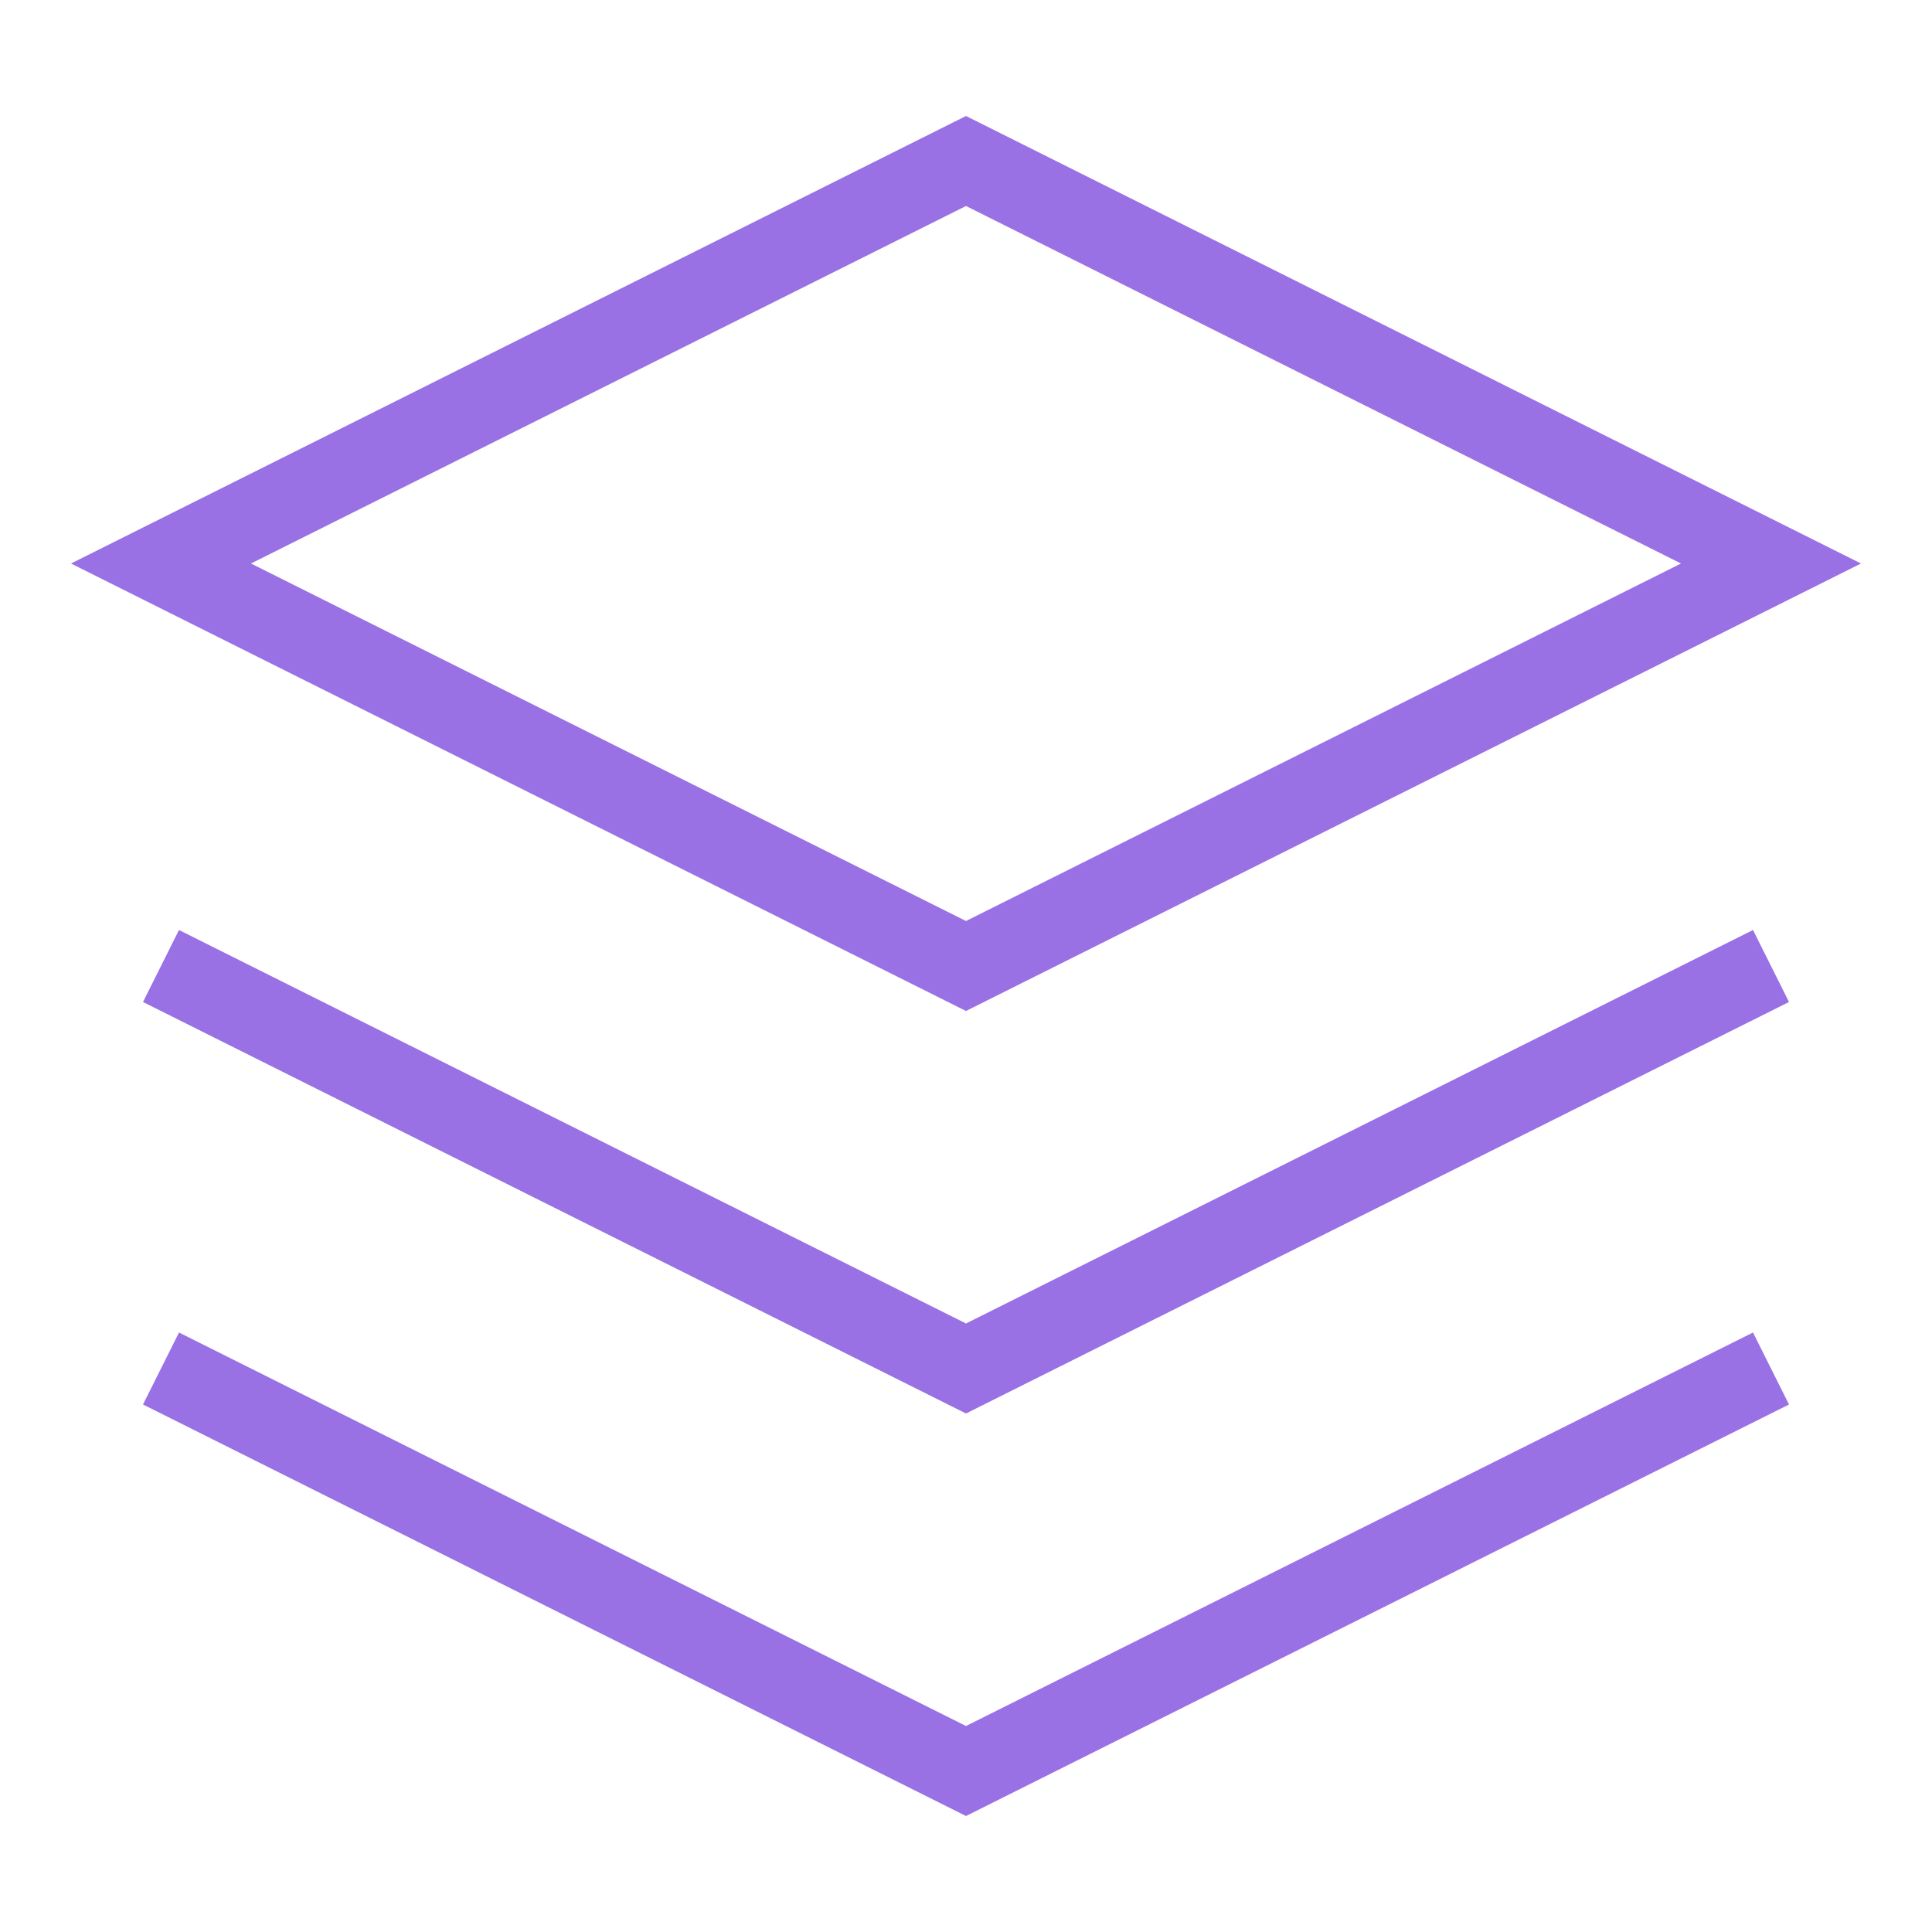 <svg className="h-8 w-8 mr-2 inline" viewBox="0 0 24 24" fill="none" xmlns="http://www.w3.org/2000/svg">
  <path 
    className="transform translate-y-1 opacity-0 animate-stack-1" 
    d="M2 17L12 22L22 17" 
    stroke="#9A71E5" 
    strokeWidth="3" 
    strokeLinecap="round" 
    strokeLinejoin="round"
  />
  <path 
    className="transform translate-y-1 opacity-0 animate-stack-2" 
    d="M2 12L12 17L22 12" 
    stroke="#9A71E5" 
    strokeWidth="3" 
    strokeLinecap="round" 
    strokeLinejoin="round"
  />
  <path 
    className="transform translate-y-1 opacity-0 animate-stack-3" 
    d="M12 2L2 7L12 12L22 7L12 2Z" 
    stroke="#9A71E5" 
    strokeWidth="3" 
    strokeLinecap="round" 
    strokeLinejoin="round"
  />
</svg>
